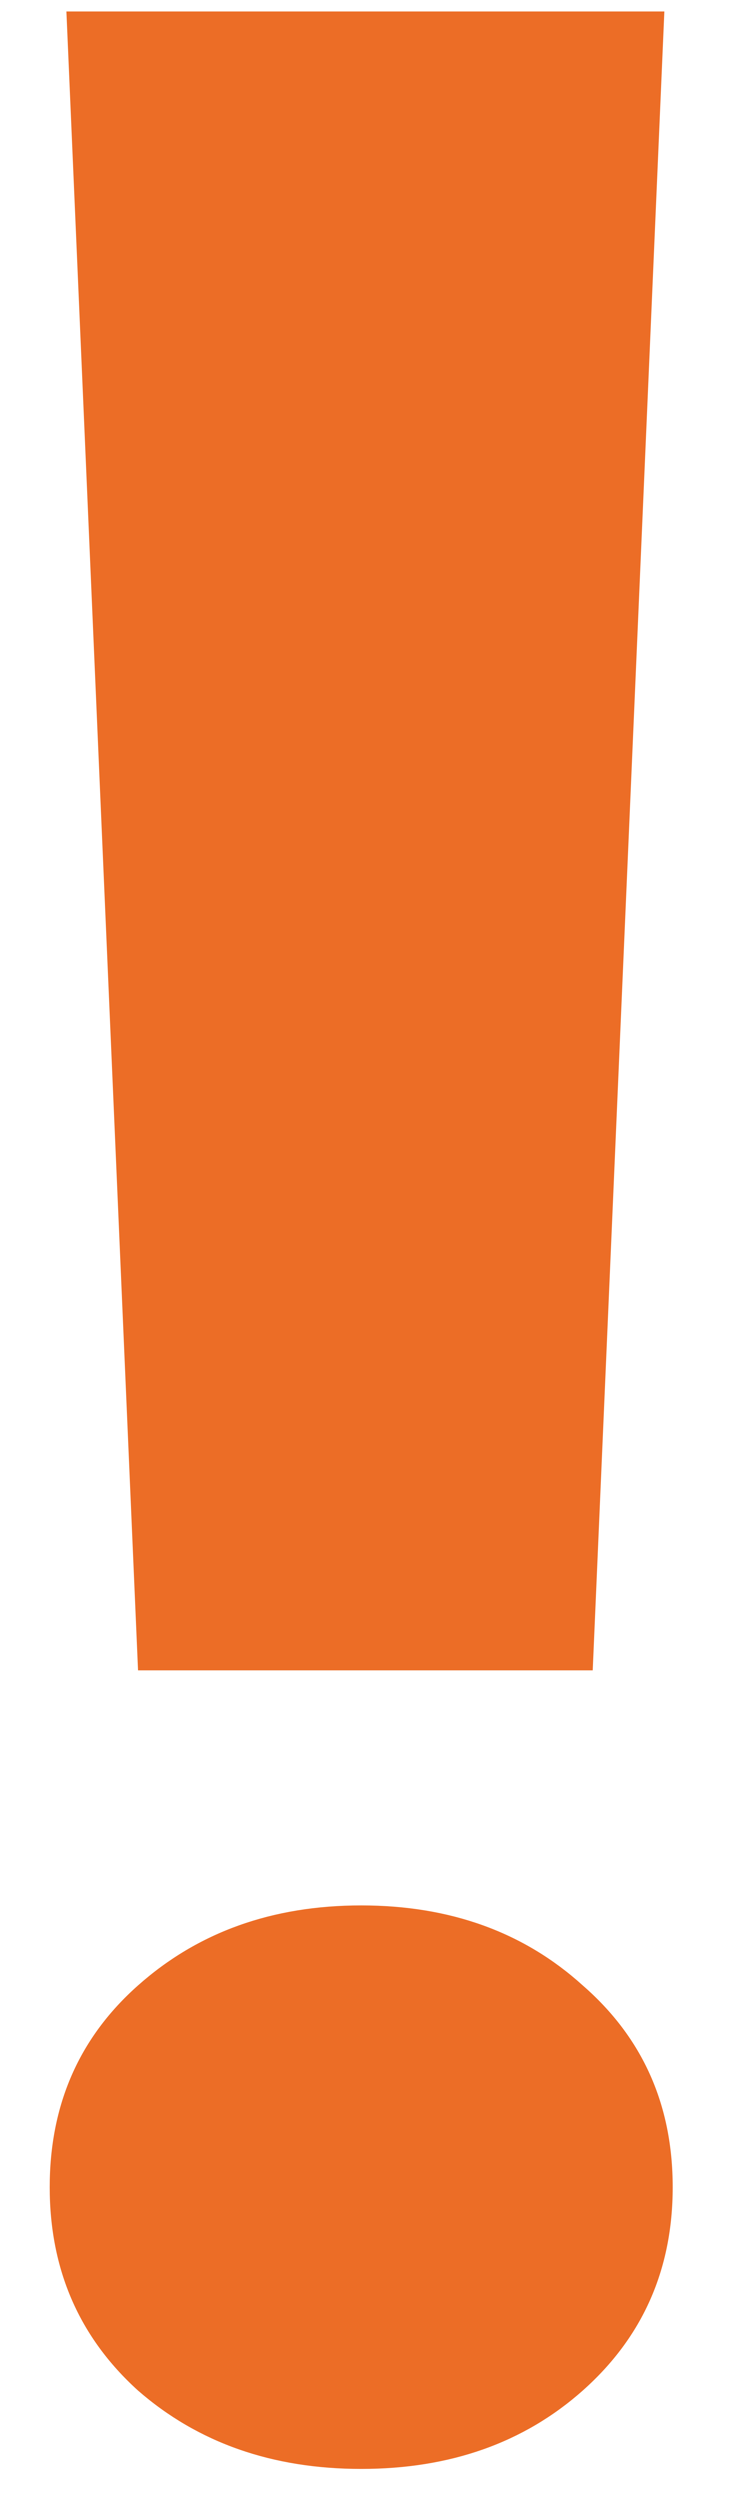 <svg width="12" height="41" viewBox="0 0 12 41" fill="none" xmlns="http://www.w3.org/2000/svg">
<path d="M9.73 27.395H2.266L1.09 0.188H10.906L9.73 27.395ZM0.816 35.871C0.816 34.522 1.299 33.419 2.266 32.562C3.25 31.688 4.471 31.25 5.93 31.25C7.388 31.25 8.6 31.688 9.566 32.562C10.551 33.419 11.043 34.522 11.043 35.871C11.043 37.22 10.551 38.332 9.566 39.207C8.6 40.064 7.388 40.492 5.93 40.492C4.471 40.492 3.25 40.064 2.266 39.207C1.299 38.332 0.816 37.22 0.816 35.871Z" fill="#EC6D26"/>
</svg>
